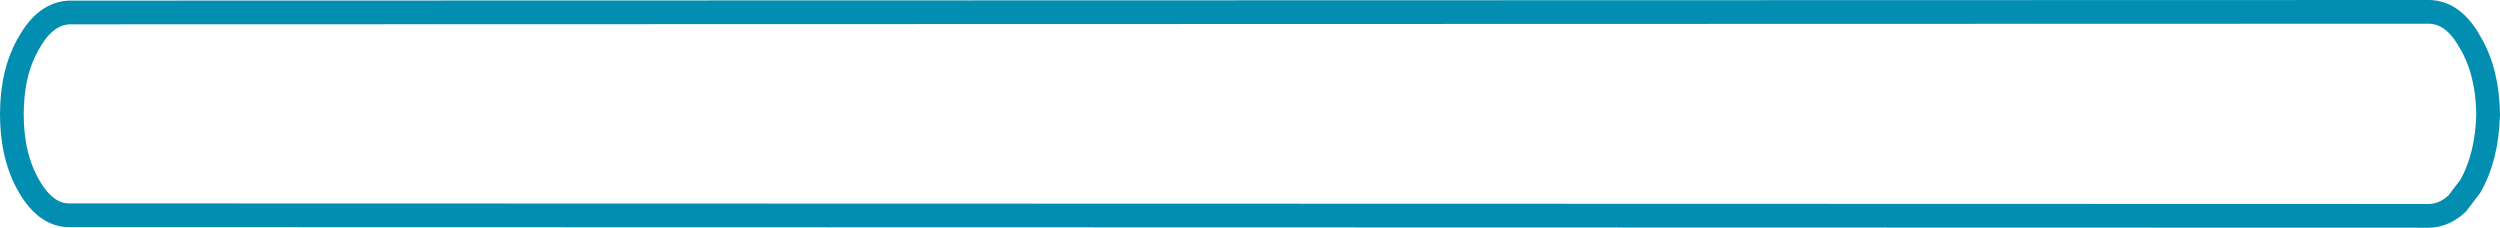 <?xml version="1.0" encoding="UTF-8" standalone="no"?>
<svg xmlns:xlink="http://www.w3.org/1999/xlink" height="19.2px" width="210.8px" xmlns="http://www.w3.org/2000/svg">
  <g transform="matrix(1.0, 0.0, 0.0, 1.0, 0.95, 0.4)">
    <path d="M203.9 17.8 L4.95 17.75 Q2.95 17.8 1.5 15.3 0.05 12.8 0.05 9.25 0.05 5.65 1.5 3.2 2.9 0.7 4.95 0.65 L203.9 0.6 Q205.95 0.65 207.35 3.2 208.8 5.65 208.85 9.25 208.75 12.85 207.35 15.3 L206.25 16.75 Q205.2 17.75 203.9 17.8 Z" fill="none" stroke="#018eb1" stroke-linecap="round" stroke-linejoin="round" stroke-width="2.0"/>
  </g>
</svg>
